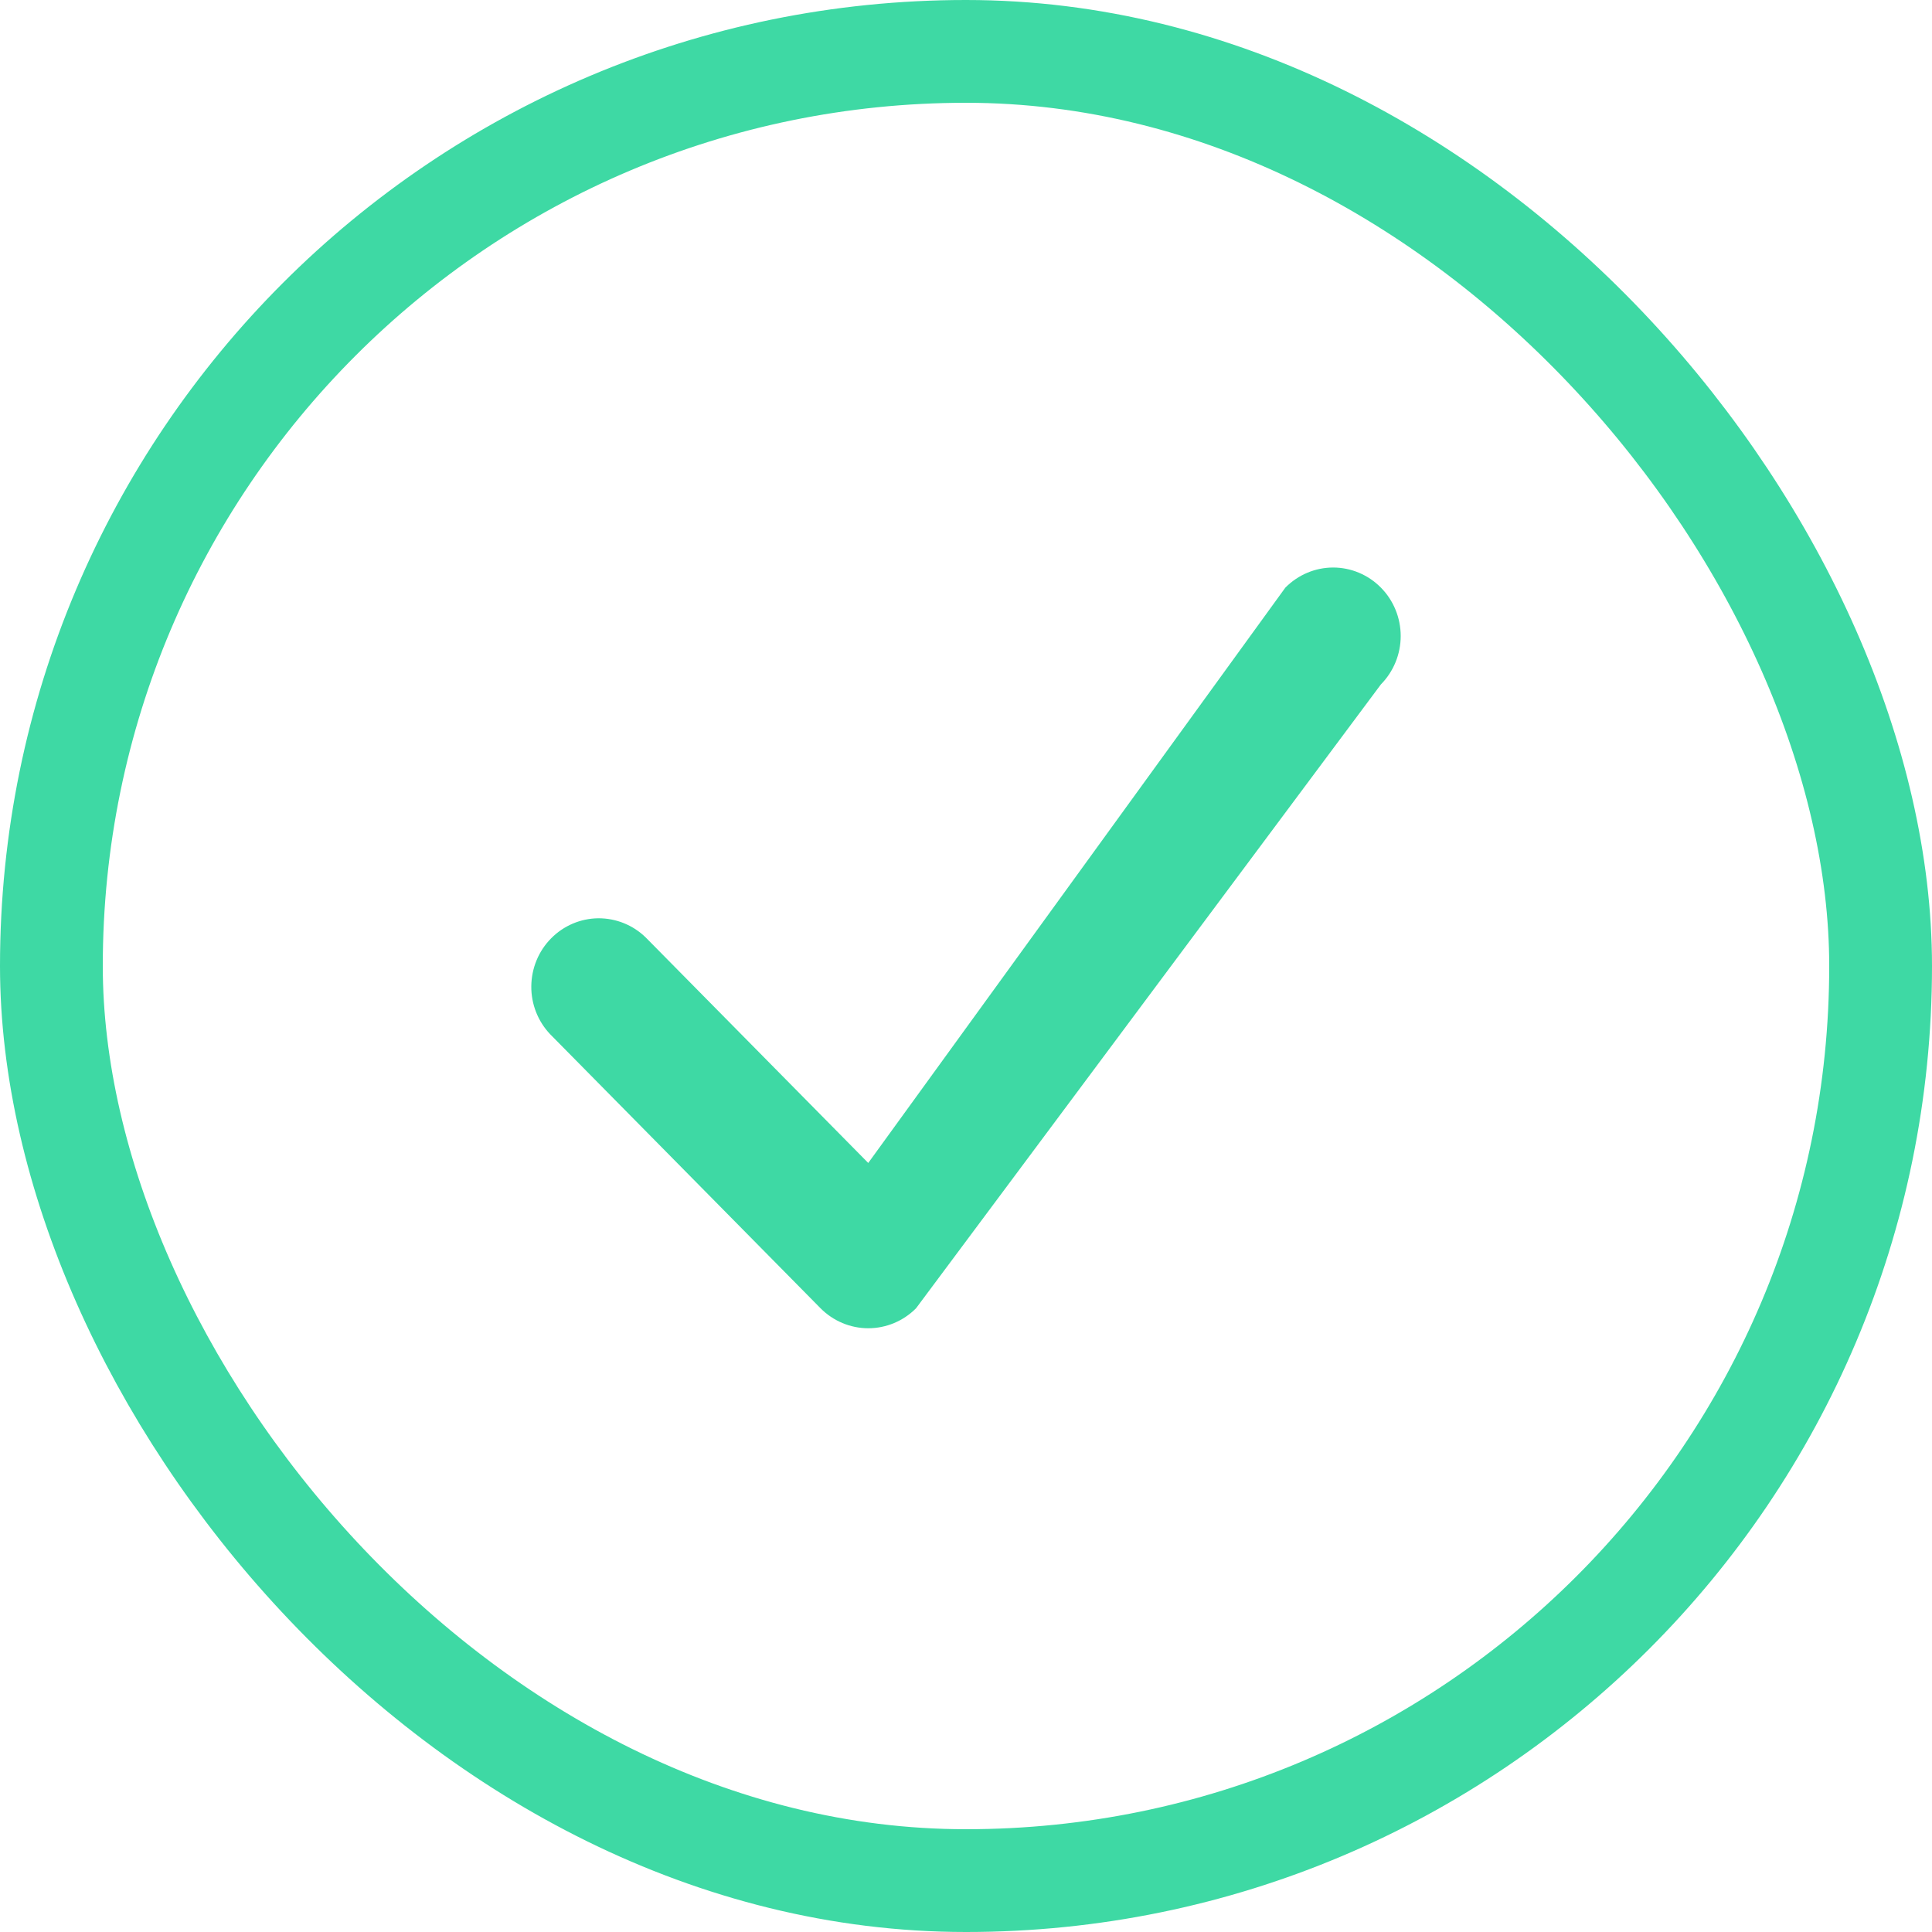 <svg width="20" height="20" viewBox="0 0 20 20" fill="none" xmlns="http://www.w3.org/2000/svg">
<rect x="0.532" y="0.532" width="18.936" height="18.936" rx="9.468" stroke="#3ED9A4" stroke-width="1.064"/>
<path fill-rule="evenodd" clip-rule="evenodd" d="M14.295 6.083C14.426 6.215 14.5 6.396 14.5 6.584C14.5 6.772 14.426 6.952 14.295 7.085L9.483 13.543C9.352 13.675 9.174 13.75 8.988 13.75C8.803 13.75 8.625 13.675 8.494 13.543L5.696 10.707C5.569 10.574 5.498 10.395 5.5 10.209C5.502 10.023 5.575 9.845 5.705 9.714C5.835 9.582 6.01 9.508 6.193 9.506C6.377 9.505 6.553 9.576 6.685 9.705L8.988 12.039L13.306 6.083C13.438 5.95 13.615 5.875 13.801 5.875C13.986 5.875 14.164 5.95 14.295 6.083Z" fill="#3ED9A4"/>
</svg>
